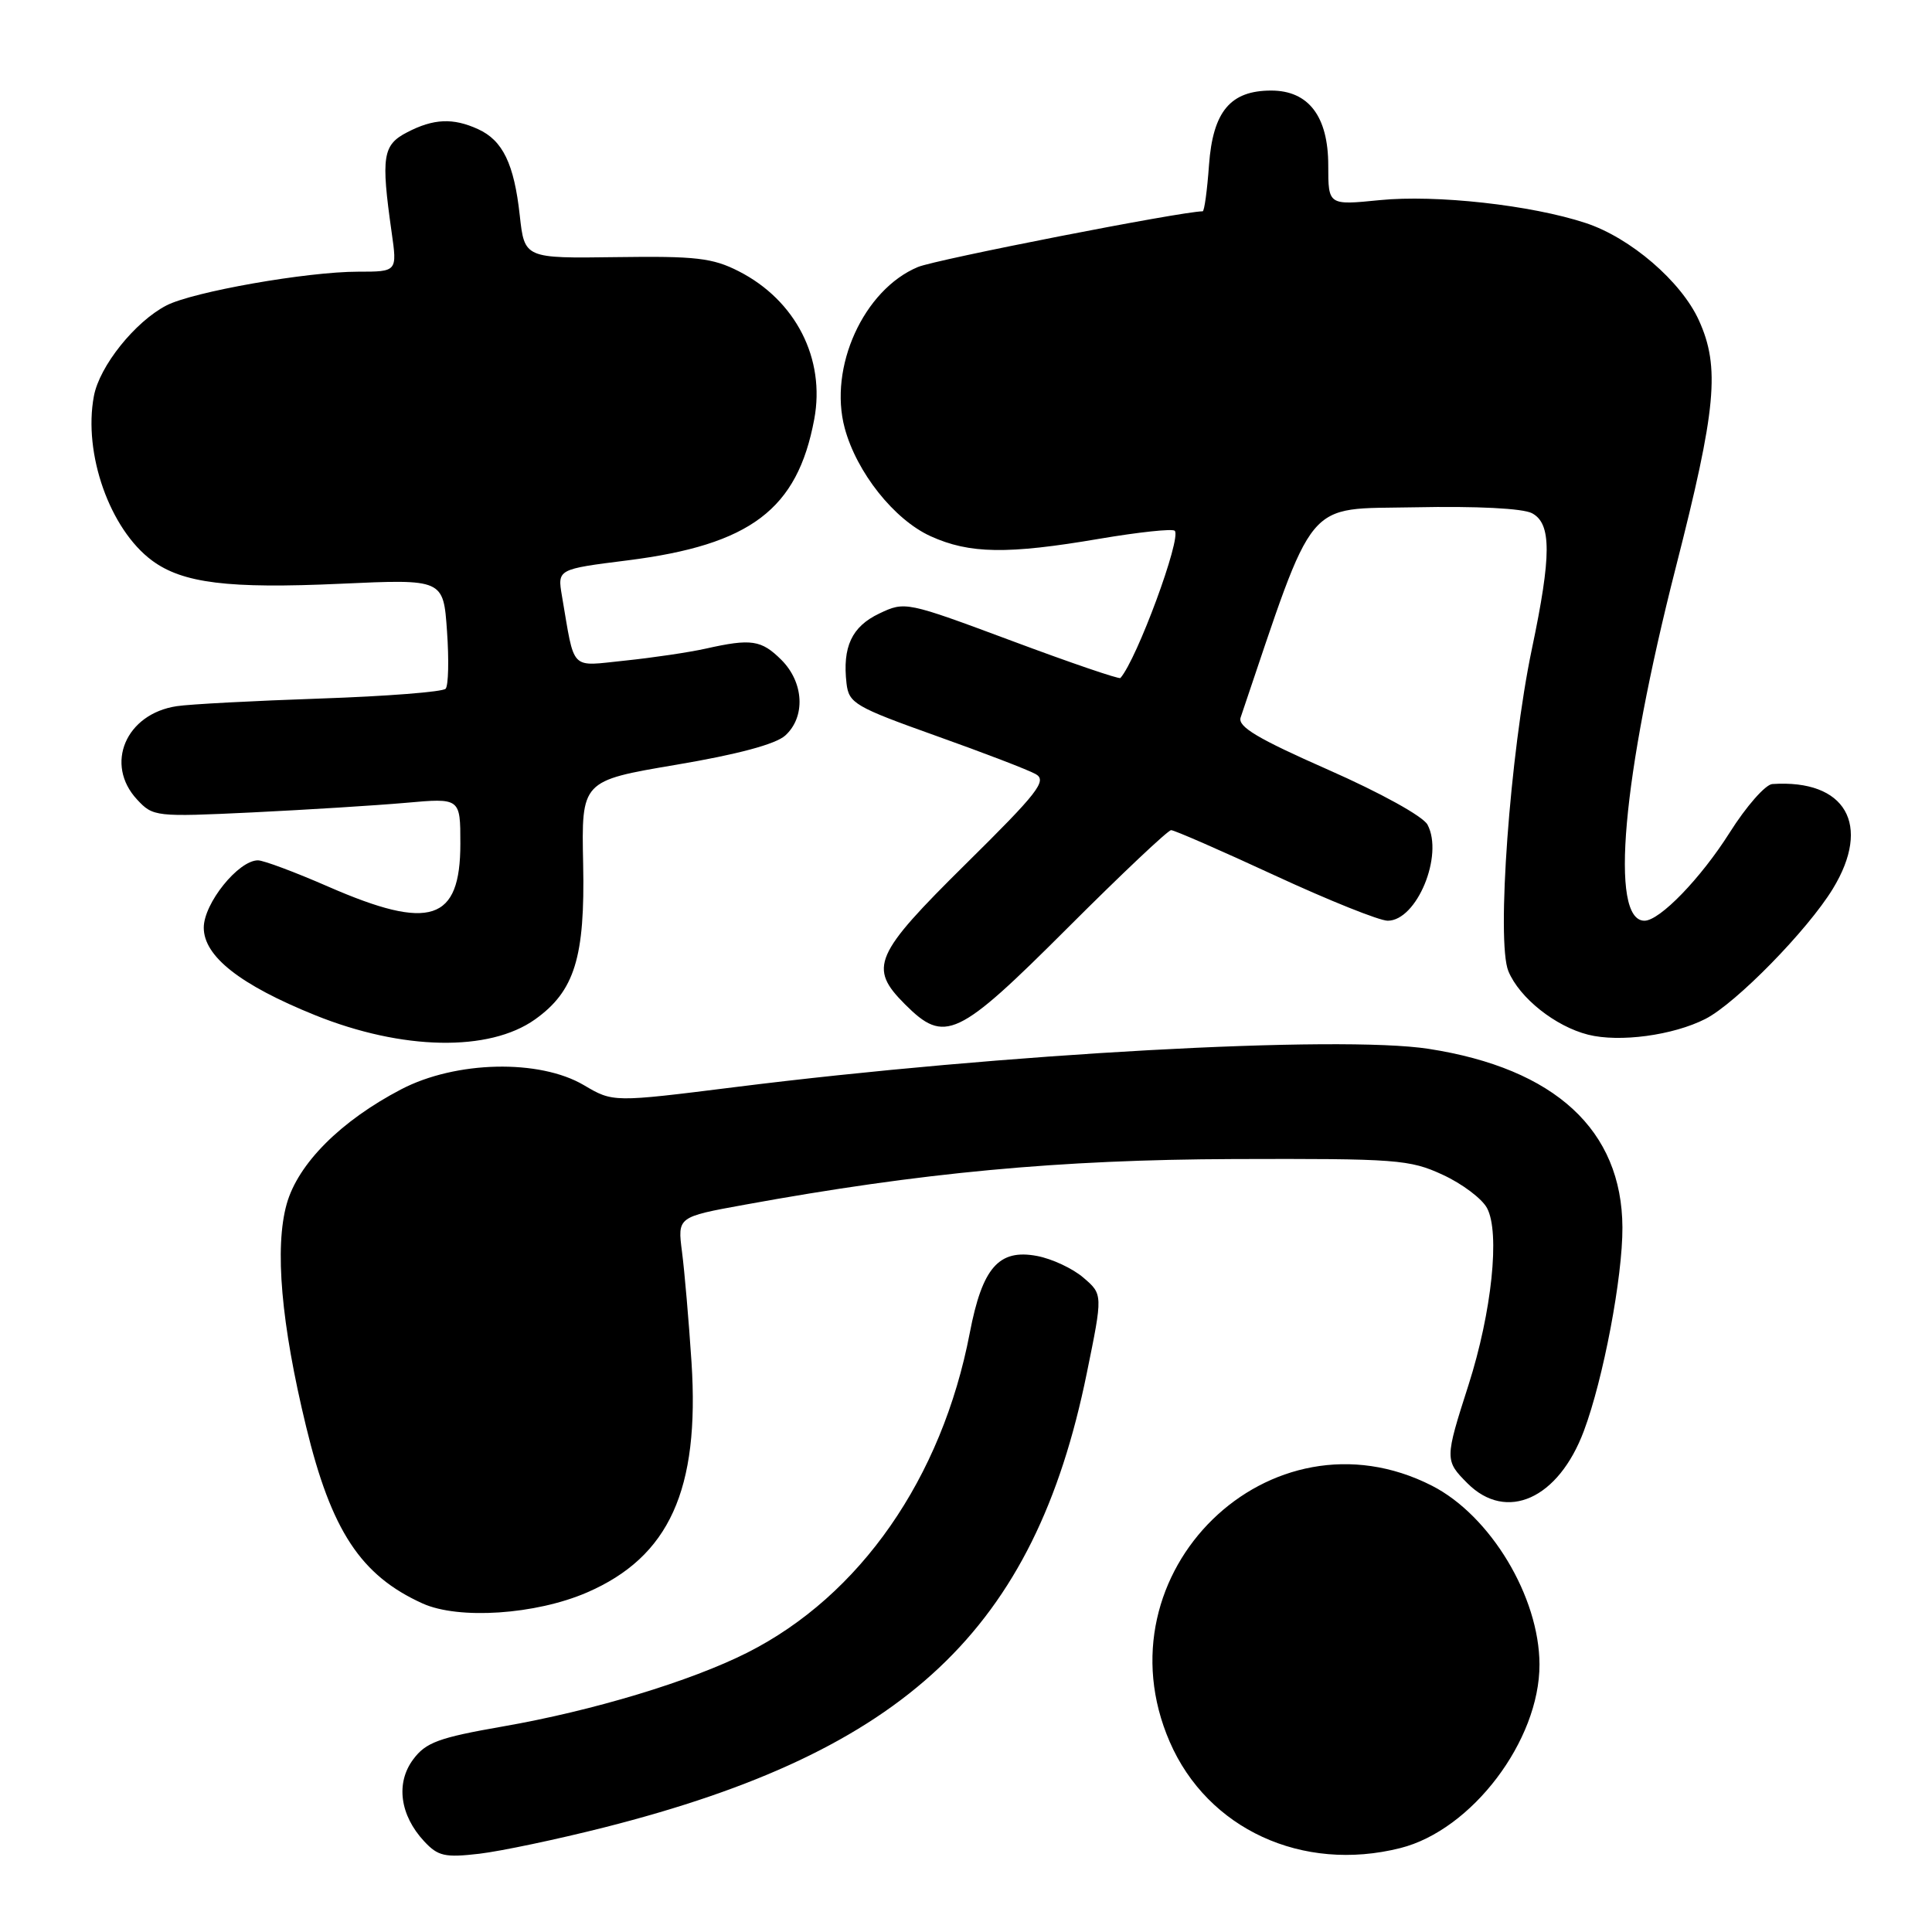<?xml version="1.0" encoding="UTF-8" standalone="no"?>
<!DOCTYPE svg PUBLIC "-//W3C//DTD SVG 1.1//EN" "http://www.w3.org/Graphics/SVG/1.1/DTD/svg11.dtd" >
<svg xmlns="http://www.w3.org/2000/svg" xmlns:xlink="http://www.w3.org/1999/xlink" version="1.1" viewBox="0 0 256 256">
 <g >
 <path fill="currentColor"
d=" M 80.12 242.13 C 120.01 232.01 137.08 215.94 144.00 181.98 C 146.14 171.51 146.14 171.51 143.56 169.30 C 142.15 168.08 139.38 166.79 137.40 166.42 C 132.34 165.47 130.16 167.97 128.50 176.62 C 124.81 195.86 113.97 211.44 99.03 218.98 C 91.52 222.77 78.57 226.69 66.60 228.77 C 58.13 230.25 56.42 230.88 54.75 233.13 C 52.41 236.26 52.99 240.53 56.20 243.98 C 58.04 245.96 58.95 246.16 63.52 245.63 C 66.38 245.29 73.85 243.72 80.12 242.13 Z  M 185.55 244.88 C 195.02 242.50 204.01 230.64 203.99 220.55 C 203.97 211.59 197.50 200.83 189.75 196.87 C 168.30 185.93 145.28 208.39 154.99 230.79 C 160.00 242.36 172.57 248.15 185.55 244.88 Z  M 77.76 211.02 C 88.68 206.30 92.72 197.41 91.63 180.52 C 91.27 175.01 90.70 168.42 90.37 165.88 C 89.77 161.25 89.77 161.25 98.63 159.64 C 122.04 155.37 140.34 153.66 163.50 153.58 C 185.04 153.51 186.80 153.64 191.16 155.66 C 193.73 156.84 196.38 158.83 197.04 160.08 C 198.78 163.32 197.67 173.86 194.59 183.50 C 191.43 193.35 191.43 193.52 194.45 196.55 C 199.62 201.71 206.50 198.62 209.87 189.61 C 212.45 182.73 215.01 169.21 214.98 162.64 C 214.92 149.75 206.06 141.58 189.32 138.98 C 177.46 137.14 132.84 139.60 97.37 144.05 C 81.23 146.07 81.23 146.07 77.37 143.79 C 71.48 140.31 60.40 140.56 53.16 144.34 C 45.15 148.52 39.49 154.19 37.99 159.53 C 36.37 165.30 37.25 175.39 40.56 189.03 C 43.90 202.84 47.81 208.77 56.00 212.47 C 60.79 214.63 70.97 213.95 77.76 211.02 Z  M 70.89 135.08 C 76.14 131.34 77.53 126.86 77.27 114.48 C 77.04 103.46 77.04 103.46 89.57 101.34 C 97.75 99.96 102.78 98.61 104.05 97.46 C 106.76 95.00 106.53 90.44 103.55 87.45 C 100.88 84.79 99.56 84.59 93.50 85.95 C 91.30 86.44 86.51 87.15 82.85 87.53 C 75.41 88.29 76.20 89.10 74.46 78.96 C 73.86 75.42 73.86 75.42 83.17 74.25 C 99.46 72.19 105.66 67.50 107.89 55.56 C 109.39 47.54 105.44 39.79 97.88 35.94 C 94.43 34.18 92.20 33.92 81.69 34.07 C 69.50 34.24 69.50 34.24 68.87 28.53 C 68.12 21.71 66.62 18.60 63.34 17.11 C 60.03 15.60 57.45 15.71 53.95 17.53 C 50.71 19.20 50.47 20.74 51.89 30.75 C 52.64 36.00 52.64 36.00 47.45 36.00 C 40.66 36.00 25.57 38.66 22.06 40.47 C 17.90 42.62 13.18 48.51 12.44 52.49 C 11.01 60.11 14.55 70.12 20.14 74.27 C 24.20 77.28 30.26 78.03 45.12 77.35 C 58.75 76.73 58.75 76.73 59.23 83.62 C 59.50 87.40 59.42 90.84 59.05 91.26 C 58.68 91.68 51.21 92.26 42.44 92.56 C 33.67 92.86 25.12 93.31 23.43 93.57 C 16.66 94.58 13.82 101.28 18.17 105.95 C 20.28 108.22 20.62 108.26 33.42 107.65 C 40.61 107.30 49.76 106.73 53.75 106.38 C 61.00 105.73 61.00 105.73 61.00 111.79 C 61.00 122.08 57.01 123.38 43.51 117.49 C 39.12 115.57 34.92 114.00 34.18 114.00 C 31.59 114.00 27.00 119.70 27.00 122.92 C 27.00 126.72 31.81 130.50 41.76 134.52 C 53.32 139.18 64.81 139.40 70.89 135.08 Z  M 225.98 135.01 C 230.03 132.94 239.51 123.26 242.86 117.77 C 248.04 109.28 244.55 103.24 234.84 103.89 C 233.93 103.95 231.38 106.85 229.18 110.34 C 225.36 116.38 219.93 122.00 217.90 122.00 C 213.26 122.00 214.95 103.01 222.05 75.19 C 227.42 54.18 227.94 48.66 225.11 42.44 C 222.77 37.29 216.04 31.50 210.11 29.55 C 202.91 27.17 190.26 25.77 182.80 26.52 C 176.00 27.20 176.00 27.20 176.00 21.92 C 176.00 15.42 173.39 12.00 168.44 12.00 C 163.03 12.00 160.72 14.77 160.20 21.85 C 159.96 25.23 159.58 28.00 159.36 28.00 C 156.64 28.00 124.02 34.38 121.63 35.38 C 114.44 38.38 109.76 48.68 111.93 56.73 C 113.51 62.60 118.49 68.86 123.31 71.05 C 128.46 73.39 133.50 73.47 145.68 71.39 C 150.87 70.51 155.36 70.03 155.66 70.33 C 156.59 71.26 150.65 87.36 148.46 89.84 C 148.29 90.02 141.81 87.81 134.05 84.91 C 120.06 79.70 119.92 79.67 116.50 81.30 C 112.86 83.03 111.61 85.72 112.17 90.57 C 112.48 93.19 113.30 93.67 124.00 97.49 C 130.32 99.74 136.29 102.03 137.25 102.58 C 138.77 103.45 137.52 105.05 128.00 114.45 C 115.79 126.52 115.05 128.21 119.92 133.08 C 125.18 138.34 126.86 137.55 141.42 123.00 C 148.57 115.85 154.76 110.00 155.18 110.00 C 155.61 110.00 161.79 112.70 168.92 116.00 C 176.05 119.30 182.78 122.00 183.88 122.00 C 187.73 122.00 191.32 113.33 189.15 109.27 C 188.55 108.16 182.94 105.06 175.98 101.99 C 166.64 97.87 163.98 96.29 164.39 95.07 C 174.41 65.45 172.69 67.52 187.44 67.22 C 195.68 67.05 201.81 67.36 203.01 68.01 C 205.59 69.39 205.59 73.58 202.98 86.00 C 200.08 99.84 198.26 124.80 199.87 128.69 C 201.34 132.23 206.08 136.00 210.43 137.10 C 214.60 138.15 221.70 137.19 225.98 135.01 Z "/>
</g>
</svg>